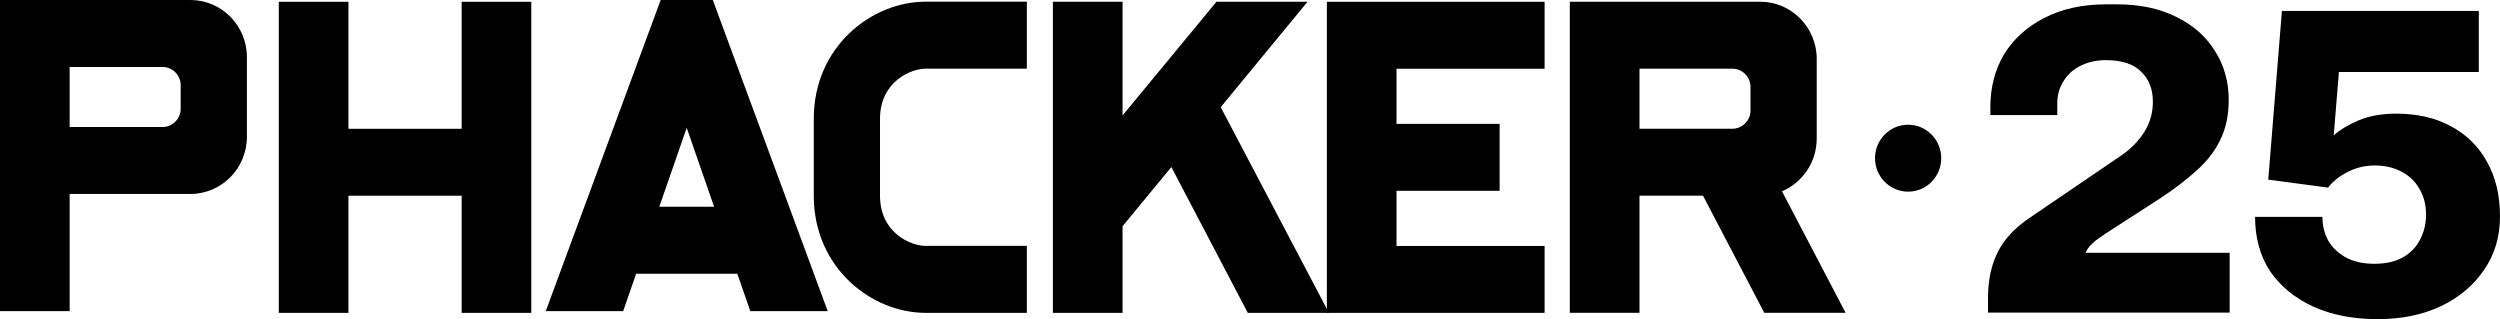 <svg width="423" height="54" viewBox="0 0 423 54" fill="none" xmlns="http://www.w3.org/2000/svg">
<path d="M78.113 0.299V21.791H58.956V0.299H47.171V52.936H58.956V33.115H78.113V52.936H89.895V0.299H78.113Z" fill="black"/>
<path d="M261.345 11.63V0.299H224.506V52.936H261.345V41.619H236.291V32.283H253.735V20.96H236.291V11.63H261.345Z" fill="black"/>
<path d="M322.856 21.103C325.954 21.103 328.457 23.64 328.457 26.766C328.457 29.893 325.954 32.428 322.856 32.428C319.761 32.428 317.253 29.893 317.253 26.766C317.253 23.641 319.761 21.103 322.856 21.103Z" fill="black"/>
<path d="M312.278 52.929L301.512 32.364C304.963 30.906 307.389 27.456 307.389 23.447V9.953C307.389 4.626 303.097 0.29 297.832 0.29H265.611V52.93H277.402V33.108H288.146L298.519 52.93H312.278V52.929ZM277.402 11.623H293.116C294.748 11.623 296.088 12.913 296.184 14.544V18.911C296.067 20.482 294.787 21.729 293.213 21.784H277.402V11.623Z" fill="black"/>
<path d="M32.221 0H0V52.645H11.785V32.816H32.215C37.488 32.816 41.776 28.483 41.776 23.155V9.663C41.78 4.333 37.49 0 32.221 0ZM11.785 11.333H27.505C29.139 11.333 30.476 12.621 30.567 14.254V18.616C30.455 20.19 29.18 21.434 27.607 21.493H11.785V11.333Z" fill="black"/>
<path d="M148.897 20.105C148.897 13.757 154.188 11.617 156.604 11.617H173.741V0.284H156.604C147.506 0.284 137.691 7.863 137.691 20.103V33.115C137.691 45.362 147.506 52.936 156.604 52.936H173.741V41.606H156.604C154.189 41.606 148.897 39.468 148.897 33.115V20.105Z" fill="black"/>
<path d="M224.853 52.936L206.544 18.13L221.233 0.299H205.824L189.936 19.531V0.299H178.151V52.936H189.936V38.278L198.194 28.264L211.126 52.936H224.853Z" fill="black"/>
<path d="M120.605 0H111.787L92.343 52.645H105.436L107.638 46.315H124.752L126.954 52.645H140.052L120.605 0ZM111.557 34.977L116.191 21.625L120.825 34.977H111.557Z" fill="black"/>
<path d="M402.279 54C398.187 54 394.574 53.301 391.44 51.902C388.305 50.453 385.861 48.455 384.107 45.907C382.407 43.309 381.557 40.237 381.557 36.69H392.954C392.954 38.189 393.299 39.562 393.99 40.811C394.734 42.01 395.77 42.959 397.098 43.659C398.426 44.308 399.967 44.633 401.721 44.633C403.633 44.633 405.227 44.283 406.503 43.584C407.831 42.835 408.814 41.836 409.451 40.587C410.142 39.288 410.487 37.864 410.487 36.315C410.487 34.667 410.116 33.218 409.372 31.969C408.681 30.72 407.671 29.746 406.343 29.047C405.015 28.347 403.501 27.997 401.8 27.997C400.153 27.997 398.612 28.372 397.178 29.122C395.796 29.821 394.707 30.695 393.91 31.744L383.789 30.395L386.1 1.845H419.414V12.186H395.743L394.867 22.902C395.929 21.953 397.337 21.103 399.091 20.354C400.897 19.605 403.022 19.23 405.466 19.23C408.973 19.23 412.028 19.929 414.632 21.328C417.288 22.727 419.334 24.725 420.768 27.323C422.256 29.921 423 33.018 423 36.615C423 40.062 422.097 43.084 420.29 45.682C418.537 48.28 416.093 50.328 412.958 51.827C409.876 53.276 406.317 54 402.279 54Z" fill="black"/>
<path d="M336.372 52.889V50.416C336.372 47.469 336.903 44.921 337.966 42.773C339.029 40.575 340.809 38.627 343.306 36.928L359.166 26.137C360.76 24.988 362.008 23.665 362.911 22.166C363.815 20.667 364.266 19.018 364.266 17.22C364.266 15.072 363.602 13.373 362.274 12.124C360.999 10.826 359.006 10.176 356.297 10.176C354.703 10.176 353.268 10.501 351.993 11.15C350.771 11.75 349.814 12.624 349.124 13.773C348.433 14.872 348.088 16.121 348.088 17.52C348.088 17.869 348.088 18.219 348.088 18.569C348.088 18.869 348.088 19.168 348.088 19.468H336.771C336.771 19.218 336.771 18.994 336.771 18.794C336.771 18.544 336.771 18.319 336.771 18.119C336.771 14.772 337.541 11.8 339.082 9.202C340.676 6.604 342.934 4.556 345.856 3.057C348.832 1.509 352.338 0.734 356.376 0.734H358.209C362.035 0.734 365.356 1.434 368.172 2.833C370.988 4.181 373.166 6.08 374.707 8.528C376.301 10.976 377.098 13.773 377.098 16.92C377.098 19.518 376.62 21.766 375.663 23.665C374.76 25.563 373.432 27.286 371.678 28.835C369.978 30.384 367.959 31.932 365.621 33.481L356.217 39.551C355.632 39.95 355.101 40.325 354.623 40.675C354.198 41.025 353.826 41.374 353.507 41.724C353.241 42.074 353.029 42.423 352.87 42.773H377.257V52.889H336.372Z" fill="black"/>
</svg>
